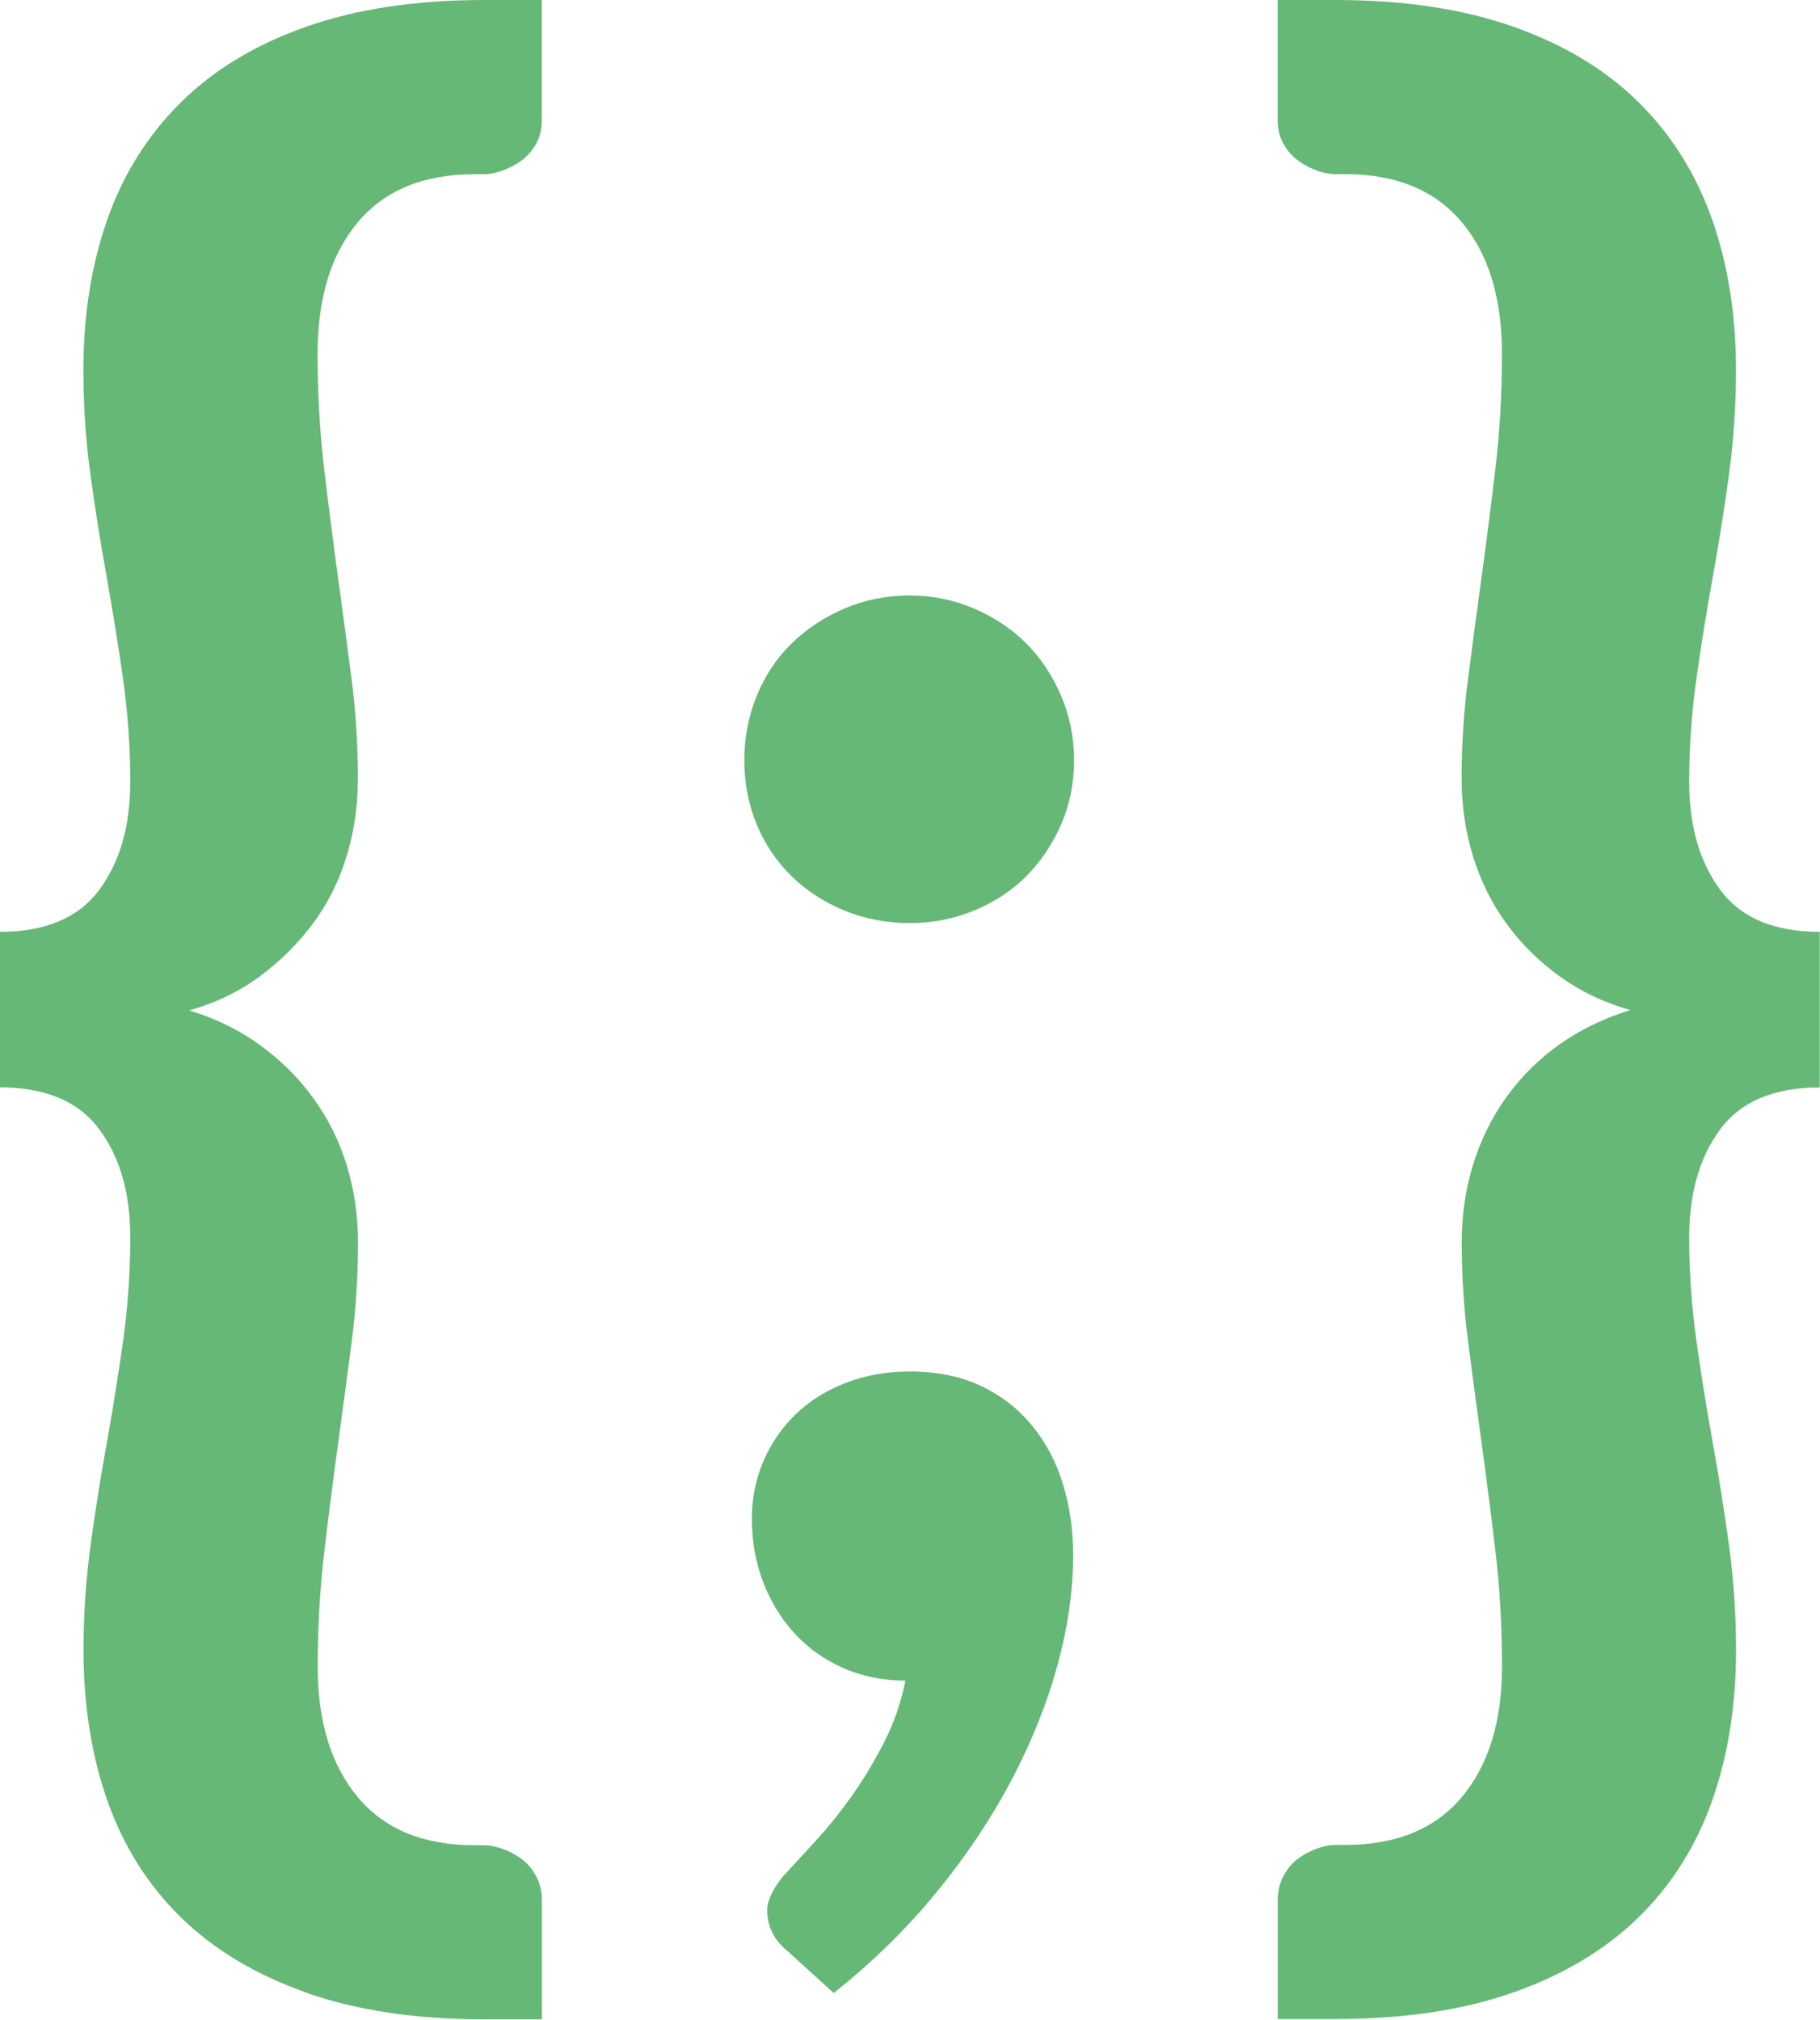 <svg xmlns="http://www.w3.org/2000/svg" preserveAspectRatio="xMidYMid" width="30.094" height="33.402" viewBox="0 0 30.094 33.402">
  <defs>
    <style>
      .cls-1 { fill: #66b877; fill-rule: evenodd; }
    </style>
  </defs>
  <path d="M30.09 15.41v2.573c-.755 0-1.304.23-1.646.693-.342.462-.513 1.06-.513 1.79 0 .565.04 1.13.118 1.693.078.563.168 1.127.27 1.69.102.565.192 1.132.27 1.702.078.57.117 1.15.117 1.737 0 .91-.132 1.742-.396 2.492-.265.75-.67 1.392-1.216 1.926-.546.534-1.236.948-2.07 1.242-.834.294-1.815.44-2.943.44h-.953v-1.96c0-.157.033-.295.1-.415.065-.12.15-.216.25-.288.103-.072.208-.126.316-.162.108-.036.204-.054.288-.054h.163c.84 0 1.482-.263 1.926-.79.443-.53.665-1.25.665-2.16 0-.66-.036-1.294-.108-1.9-.072-.606-.147-1.194-.225-1.764-.078-.57-.153-1.13-.225-1.683-.072-.552-.108-1.11-.108-1.674 0-.445.062-.87.188-1.28.126-.407.31-.78.55-1.115.24-.336.533-.627.88-.873.35-.246.74-.435 1.17-.567-.43-.12-.82-.306-1.17-.558-.347-.252-.64-.543-.88-.873-.24-.33-.424-.7-.55-1.107-.126-.408-.19-.84-.19-1.296 0-.563.037-1.12.11-1.673.07-.552.146-1.113.224-1.683.078-.57.153-1.158.225-1.764.072-.606.108-1.24.108-1.9 0-.923-.222-1.65-.666-2.177-.445-.528-1.087-.792-1.927-.792h-.162c-.083 0-.18-.017-.287-.053-.108-.036-.213-.09-.315-.162-.102-.072-.186-.165-.252-.28-.066-.113-.1-.248-.1-.404V0h.955c1.13 0 2.11.148 2.944.442.834.294 1.524.71 2.07 1.25.546.54.95 1.186 1.215 1.936.263.75.395 1.58.395 2.493 0 .59-.04 1.168-.117 1.738-.078.57-.168 1.137-.27 1.7-.102.565-.192 1.126-.27 1.684-.078.558-.117 1.12-.117 1.683 0 .732.172 1.33.514 1.79.342.463.89.694 1.647.694zm-13.12-.92c-.24.24-.53.43-.865.568-.336.138-.69.207-1.062.207-.384 0-.744-.07-1.08-.207-.336-.138-.627-.327-.873-.567-.246-.24-.438-.524-.576-.854-.138-.33-.207-.687-.207-1.07 0-.373.07-.727.207-1.063.138-.336.33-.624.576-.864.246-.24.537-.433.873-.577.336-.144.696-.216 1.08-.216.372 0 .726.072 1.062.216.336.144.624.336.864.576.24.24.43.527.575.863.144.336.216.69.216 1.062 0 .384-.07.74-.215 1.07-.144.33-.336.616-.576.856zM5.062 32.95c-.834-.294-1.524-.708-2.07-1.242-.546-.534-.95-1.176-1.215-1.926-.264-.75-.396-1.58-.396-2.493 0-.59.04-1.168.117-1.738.077-.57.167-1.137.27-1.7.1-.565.19-1.13.27-1.693.077-.565.116-1.13.116-1.693 0-.732-.17-1.33-.513-1.79-.342-.463-.89-.694-1.647-.694V15.41c.756 0 1.305-.232 1.647-.694.342-.462.513-1.06.513-1.79 0-.565-.04-1.126-.117-1.684-.08-.558-.17-1.12-.27-1.683-.103-.565-.193-1.132-.27-1.702-.08-.57-.118-1.15-.118-1.737 0-.91.132-1.742.396-2.492s.67-1.395 1.215-1.935c.546-.54 1.236-.957 2.07-1.25C5.897.147 6.878 0 8.006 0h.954v1.98c0 .157-.033.292-.1.406-.065.114-.15.207-.25.28-.103.07-.208.125-.316.16-.108.037-.204.055-.288.055h-.162c-.84 0-1.482.265-1.926.793-.444.528-.666 1.254-.666 2.178 0 .66.036 1.294.108 1.9.072.606.147 1.194.225 1.764.078.57.153 1.13.225 1.683.072.552.108 1.11.108 1.674 0 .457-.063.89-.19 1.297-.125.408-.31.777-.557 1.107-.245.33-.54.62-.88.873-.343.252-.73.438-1.162.558.432.132.82.32 1.16.567.343.246.637.537.883.873.247.336.433.708.56 1.116.125.41.188.835.188 1.28 0 .563-.036 1.12-.108 1.673-.072.552-.147 1.113-.225 1.683-.078.57-.153 1.158-.225 1.764-.072.606-.108 1.24-.108 1.9 0 .91.222 1.63.666 2.16.444.527 1.086.79 1.926.79h.162c.084 0 .18.02.288.055.108.036.213.09.315.162.1.072.185.168.25.288.067.12.1.258.1.414v1.96h-.954c-1.128 0-2.11-.146-2.943-.44zm8.09-9.558c.228-.222.504-.396.828-.522.325-.126.68-.19 1.063-.19.456 0 .852.082 1.188.244.337.162.62.384.847.666.228.282.396.606.504.972.11.366.163.753.163 1.16 0 .577-.087 1.183-.26 1.82-.175.635-.43 1.27-.766 1.907-.336.635-.75 1.253-1.242 1.853-.492.6-1.056 1.152-1.692 1.656l-.774-.703c-.217-.18-.325-.402-.325-.666 0-.095.033-.203.1-.323.065-.12.146-.228.242-.324l.486-.53c.192-.21.384-.45.576-.72.19-.27.368-.565.53-.883.162-.318.28-.657.35-1.017-.37 0-.713-.07-1.025-.207-.312-.138-.58-.327-.8-.567-.223-.24-.397-.523-.523-.847-.126-.324-.19-.678-.19-1.062 0-.335.064-.65.19-.944.126-.294.303-.552.53-.774z" class="cls-1"/>
</svg>